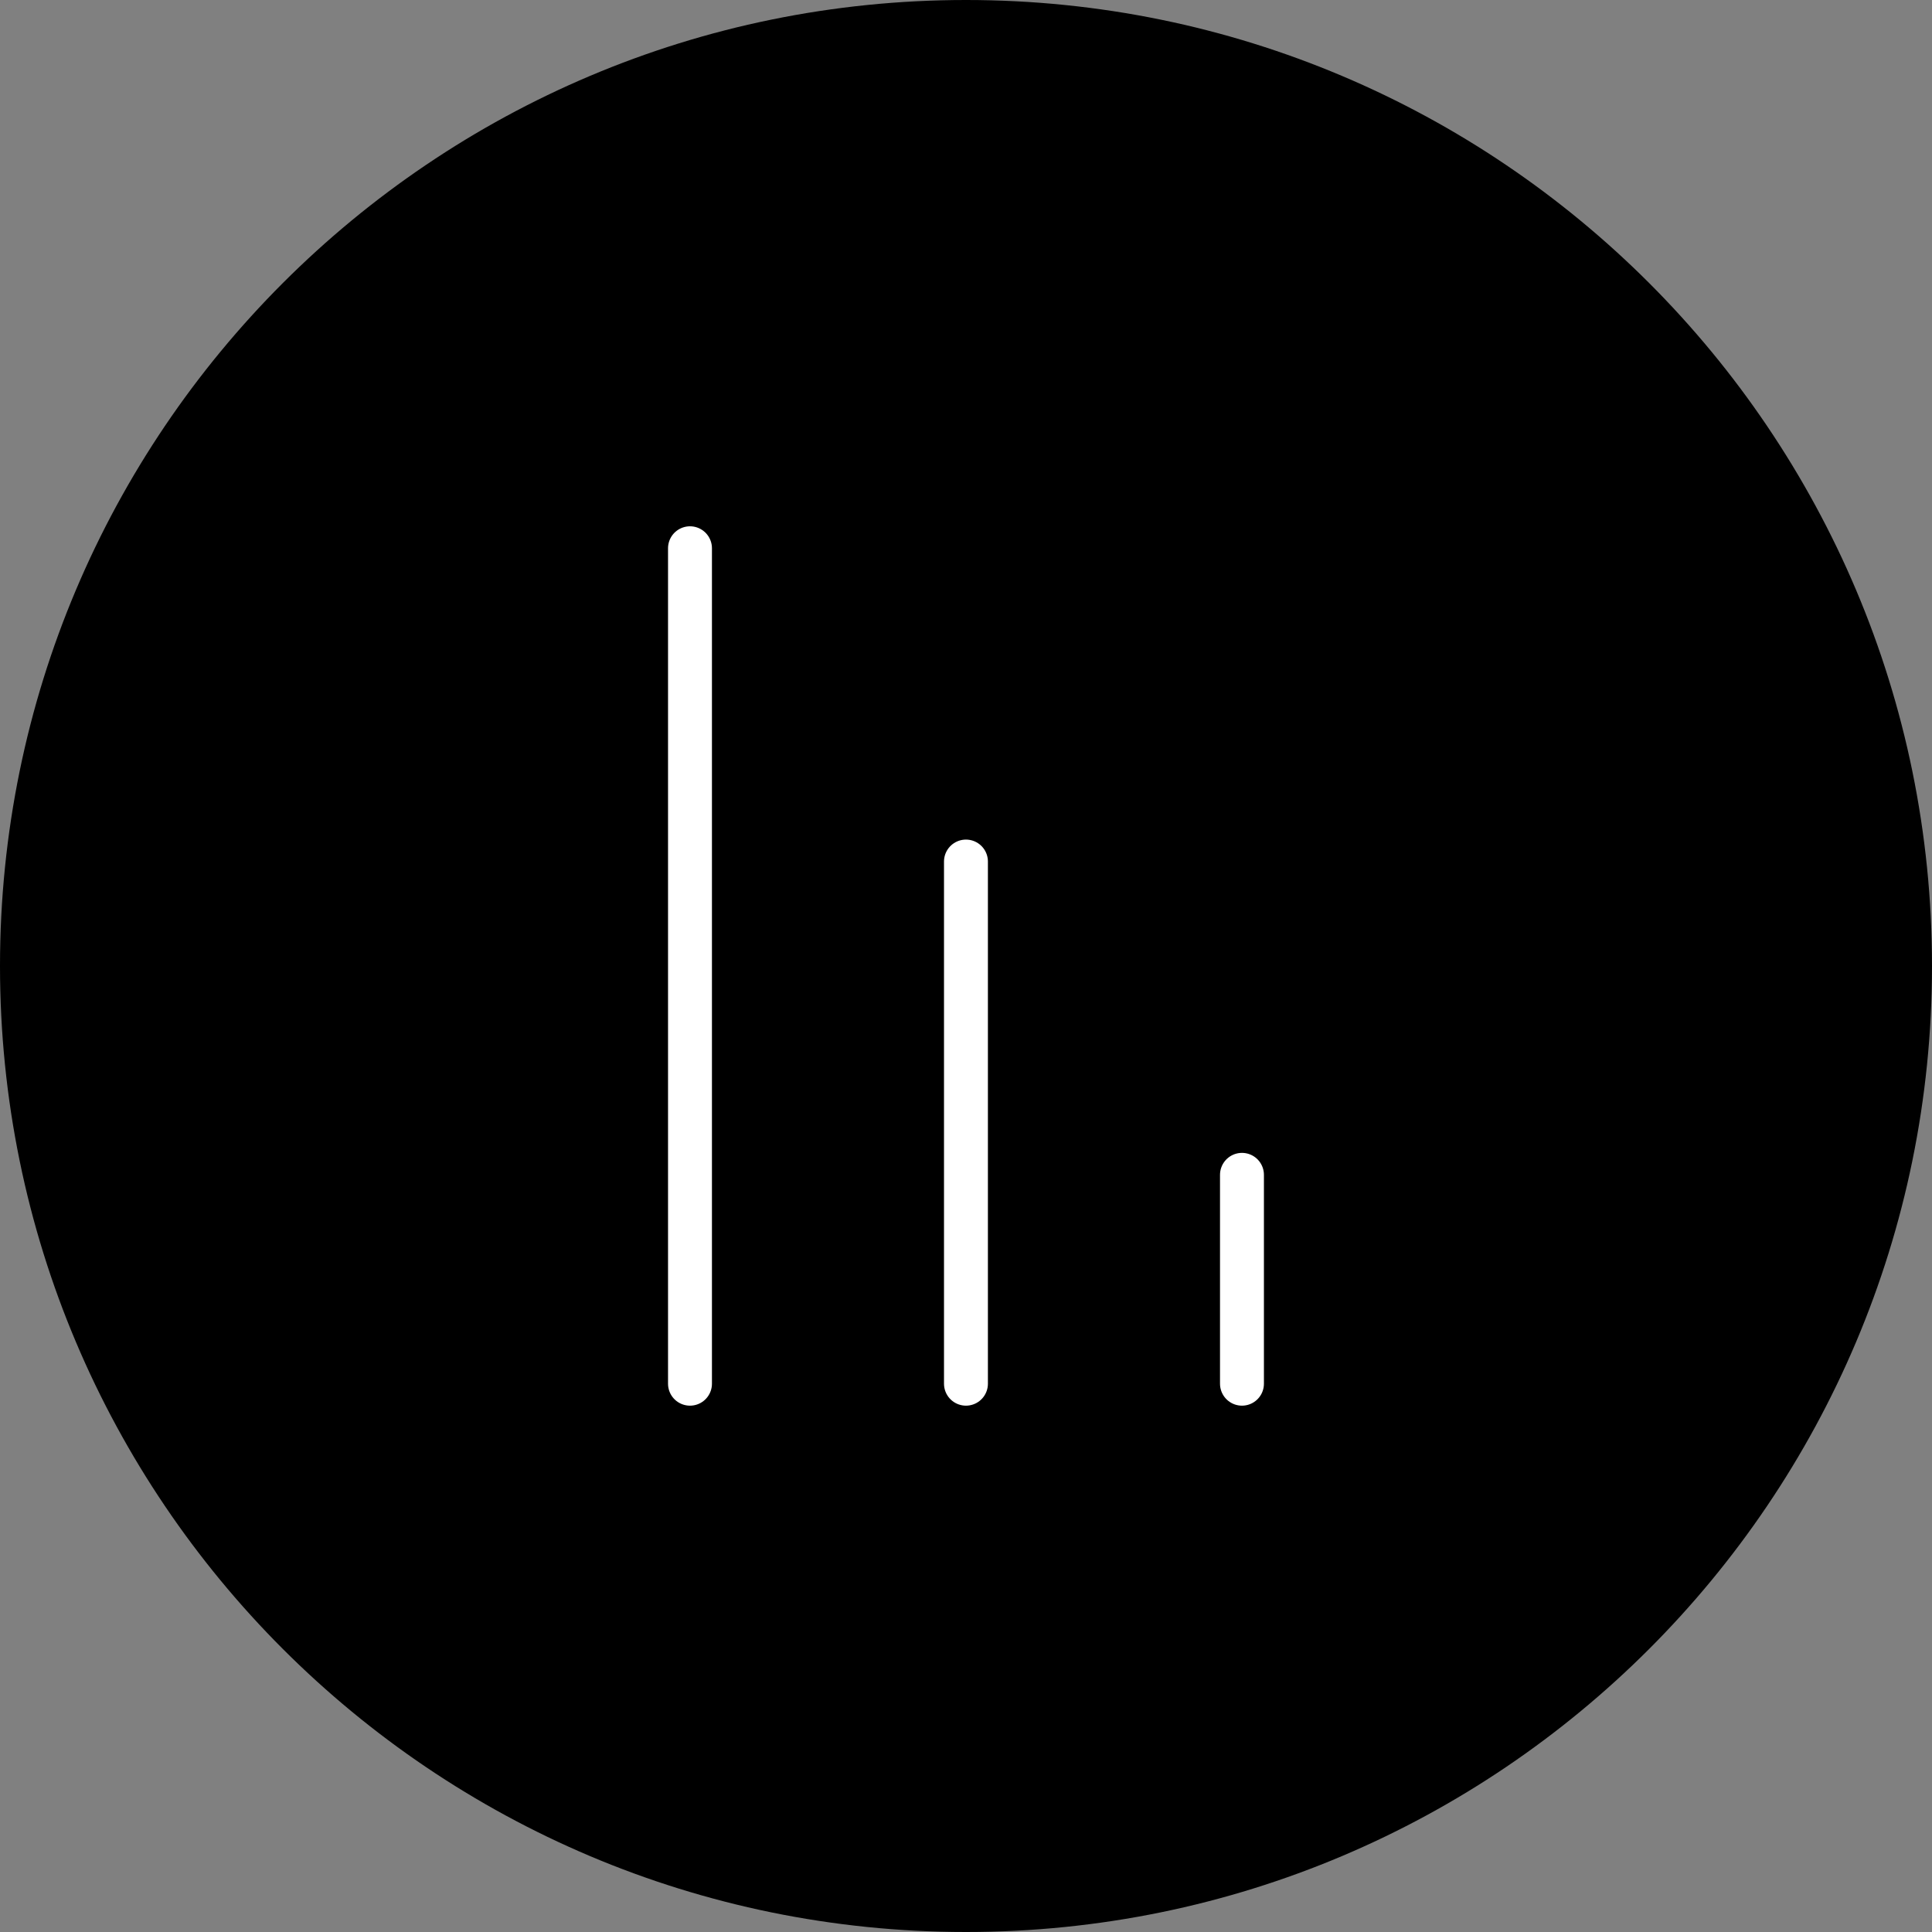 <svg width="44" height="44" viewBox="0 0 44 44" fill="none" xmlns="http://www.w3.org/2000/svg">
<rect x="0" y="0" width="44" height="44" fill="#808080" stroke="none"/>
<path d="M0 22C0 9.85 9.85 0 22 0C34.15 0 44 9.85 44 22C44 34.15 34.15 44 22 44C9.85 44 0 34.15 0 22Z" fill="black"/>
<path d="M21.999 31.513V19.621M15.714 31.513V12.486M28.285 31.513V26.756" stroke="white" stroke-linecap="round" stroke-linejoin="round"/>
</svg>
